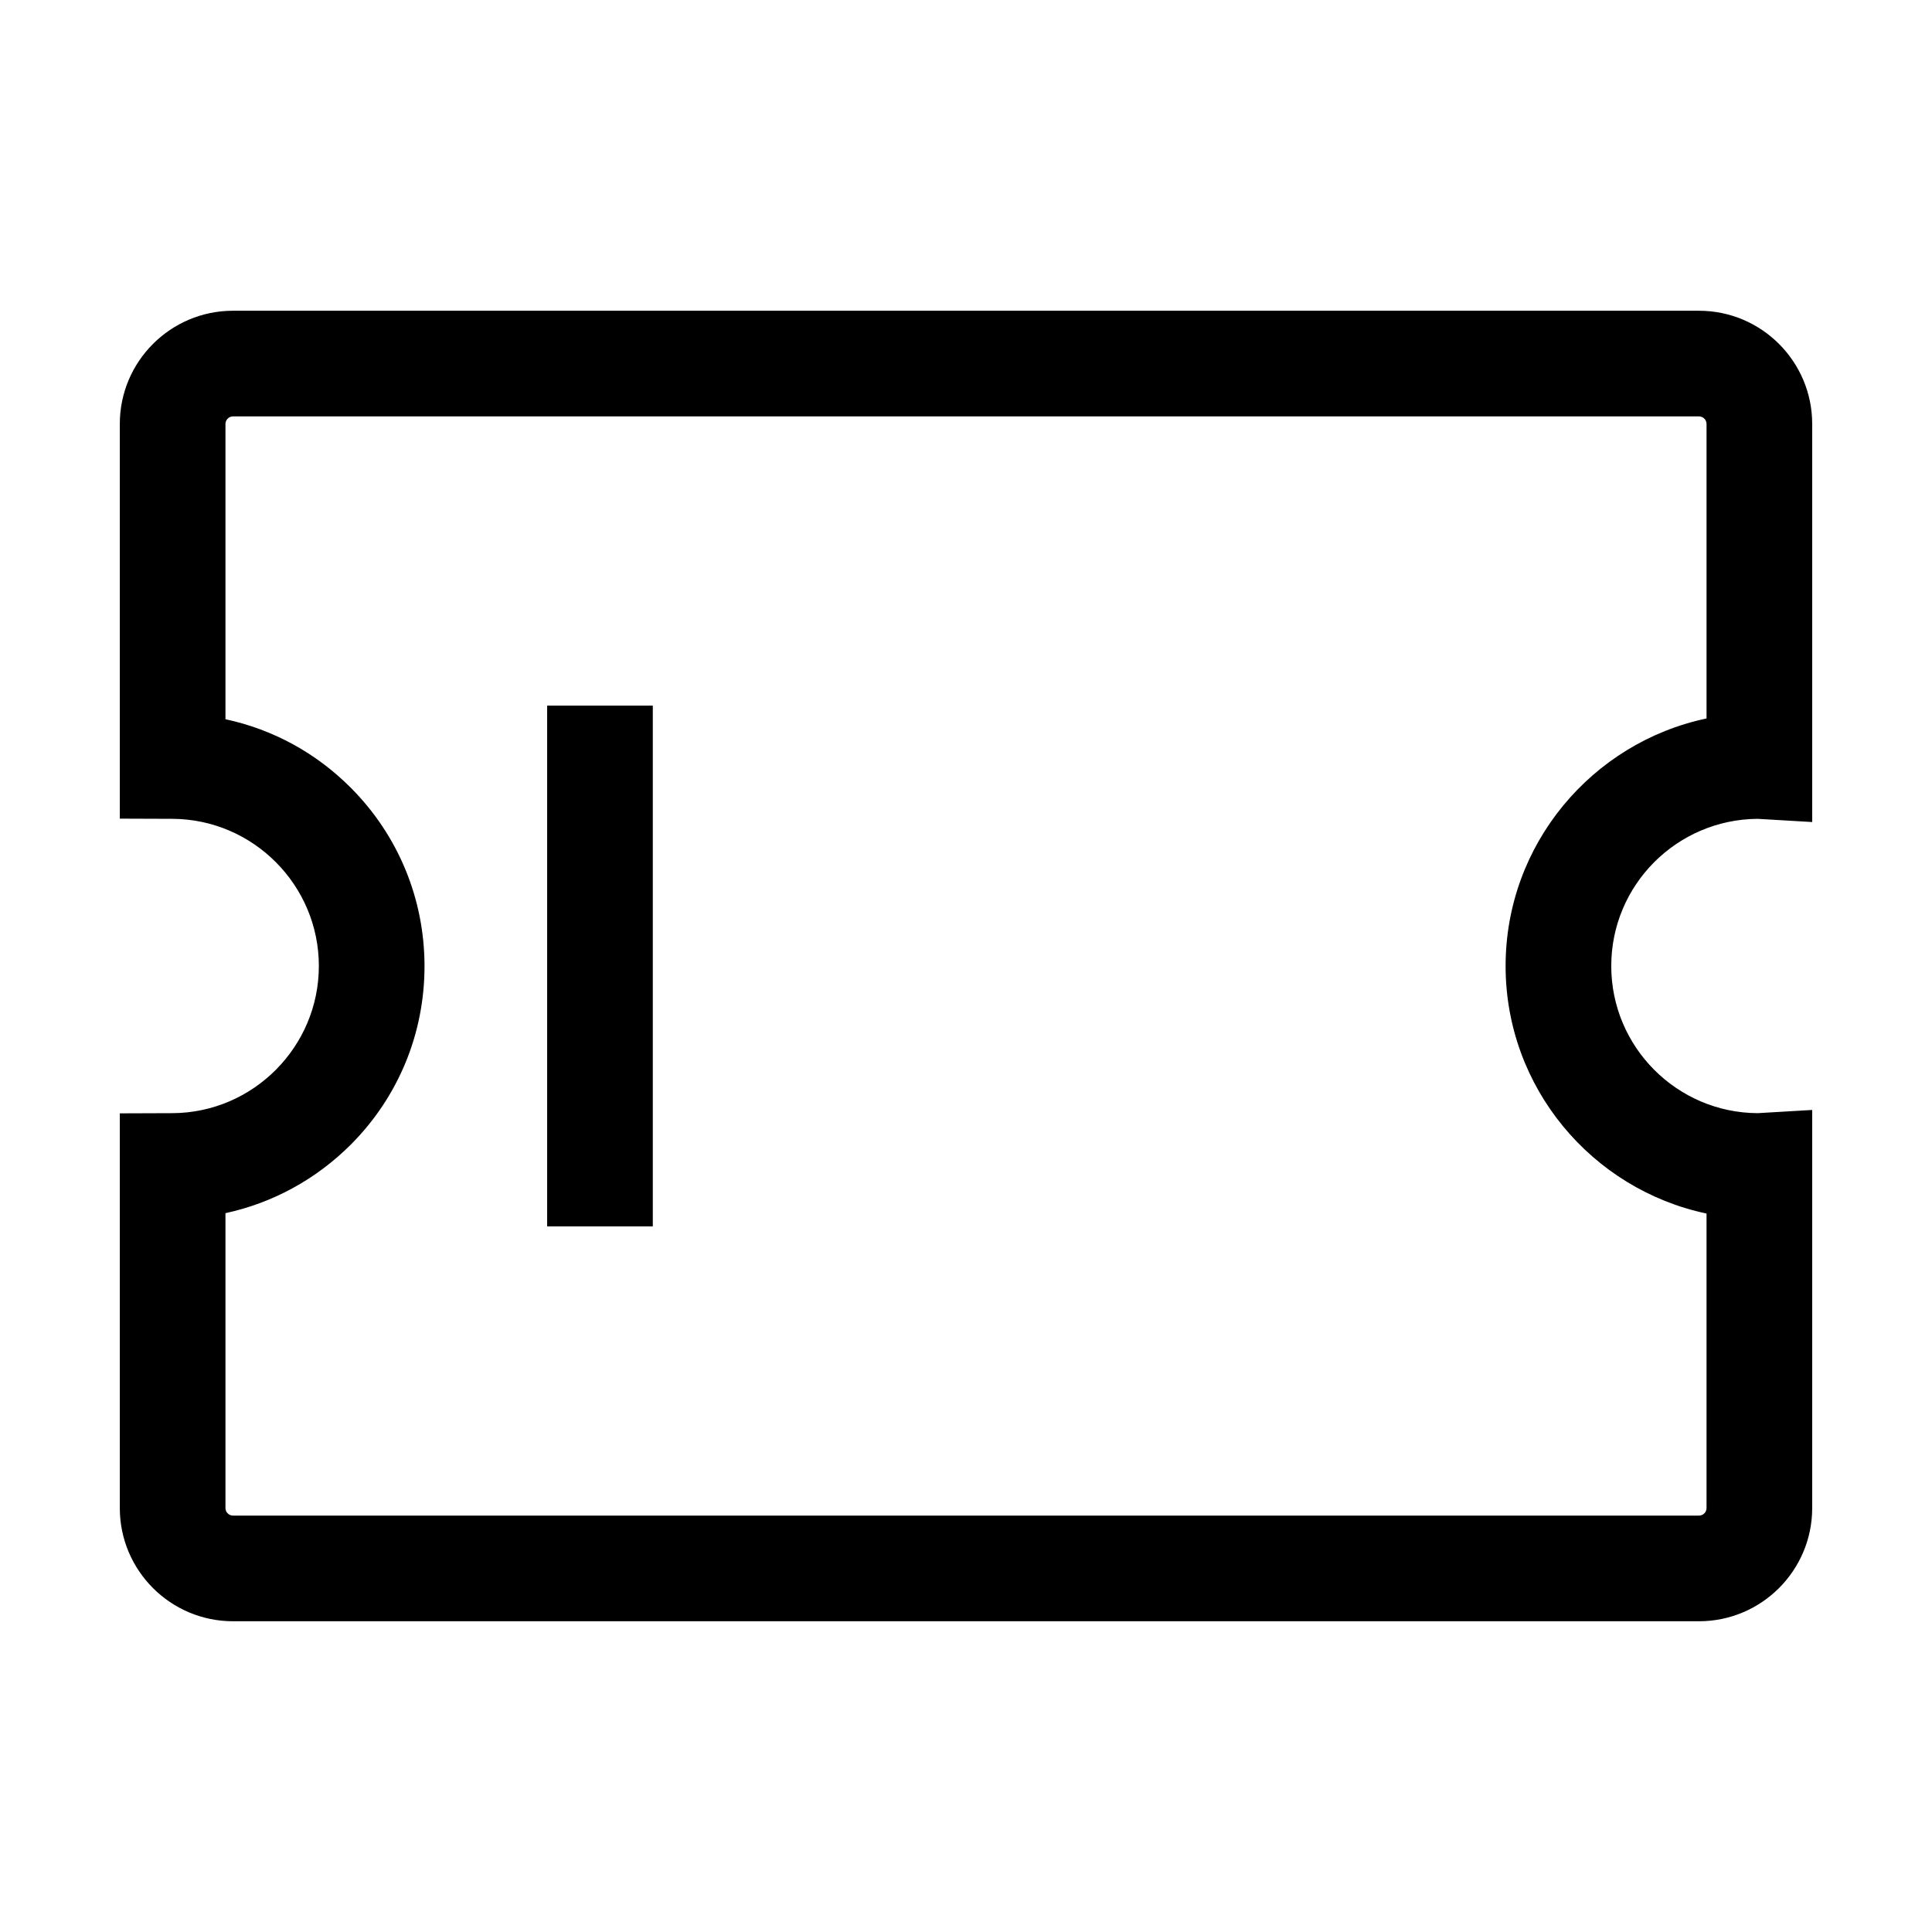 <?xml version="1.0" standalone="no"?><!DOCTYPE svg PUBLIC "-//W3C//DTD SVG 1.1//EN" "http://www.w3.org/Graphics/SVG/1.1/DTD/svg11.dtd"><svg t="1605839324692" class="icon" viewBox="0 0 1024 1024" version="1.1" xmlns="http://www.w3.org/2000/svg" p-id="12671" xmlns:xlink="http://www.w3.org/1999/xlink" width="200" height="200"><defs><style type="text/css"></style></defs><path d="M931.6 434l28.9 1.7v-211c0-33.1-26.9-60-60-60h-777c-33.1 0-60 26.9-60 60v209.2l27.9 0.1c42.8 0.2 77.6 35.2 77.6 78s-34.8 77.8-77.6 78l-27.9 0.1v209.2c0 33.1 26.9 60 60 60h777c33.1 0 60-26.9 60-60v-211l-28.9 1.7c-42.8-0.2-77.6-35.1-77.6-78s34.7-77.7 77.6-78z m-27.1 209.2v156.1c0 2.2-1.8 4-4 4h-777c-2.2 0-4-1.8-4-4V643c25-5.4 48-17.9 66.5-36.4 25.2-25.3 39-58.9 39-94.5s-13.9-69.3-39-94.5c-18.5-18.6-41.4-31-66.5-36.4V224.7c0-2.2 1.8-4 4-4h777c2.2 0 4 1.8 4 4v156.1C843.8 393.6 798 447.5 798 512s45.8 118.4 106.5 131.2zM290 650h56V374h-56v276z" p-id="12672"></path></svg>